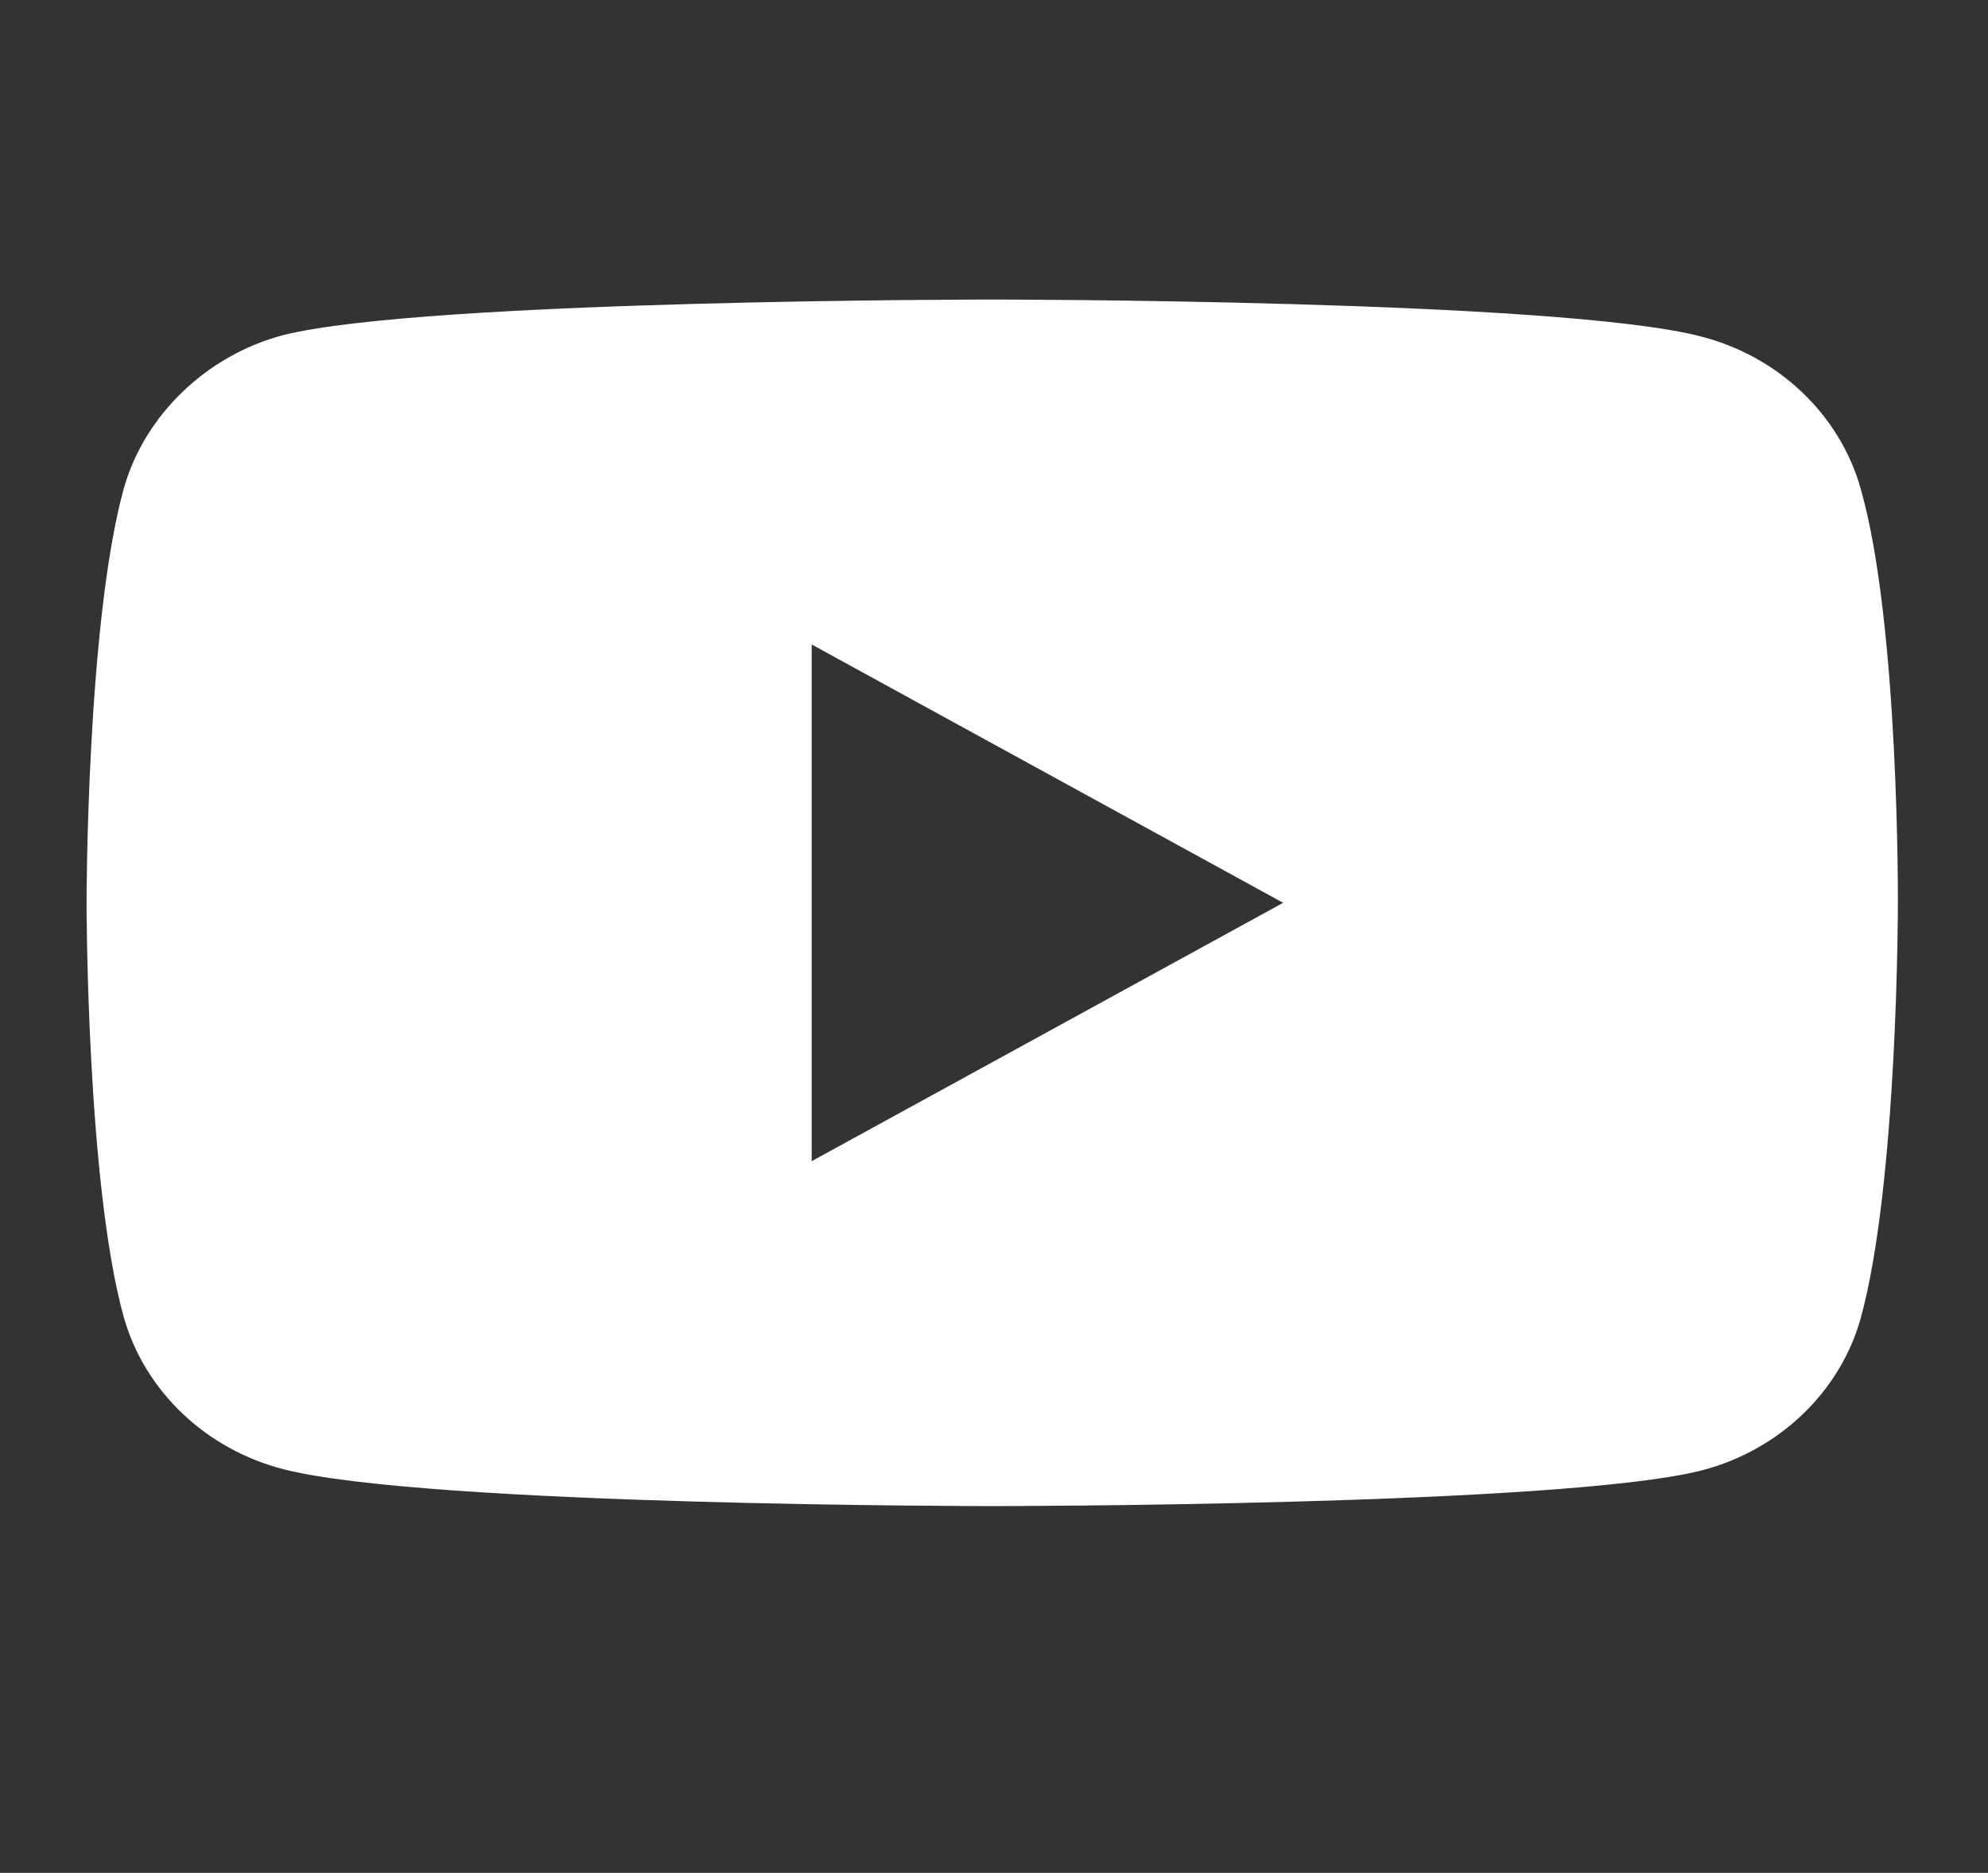 <svg width="52" height="49" viewBox="0 0 52 49" fill="none" xmlns="http://www.w3.org/2000/svg">
<rect x="0" y="0" width="52" height="49" fill="#333333" stroke="none"/>
<path d="M48.667 12.777C48.121 10.845 46.52 9.323 44.491 8.803C40.783 7.837 25.953 7.837 25.953 7.837C25.953 7.837 11.123 7.837 7.415 8.766C5.425 9.286 3.785 10.846 3.239 12.777C2.264 16.305 2.264 23.621 2.264 23.621C2.264 23.621 2.264 30.975 3.239 34.466C3.786 36.397 5.386 37.92 7.415 38.44C11.162 39.405 25.953 39.405 25.953 39.405C25.953 39.405 40.783 39.405 44.491 38.477C46.521 37.957 48.121 36.434 48.667 34.503C49.643 30.975 49.643 23.659 49.643 23.659C49.643 23.659 49.682 16.305 48.667 12.777ZM21.231 30.381V16.862L33.563 23.621L21.231 30.381Z" fill="#fff"/>
</svg>
